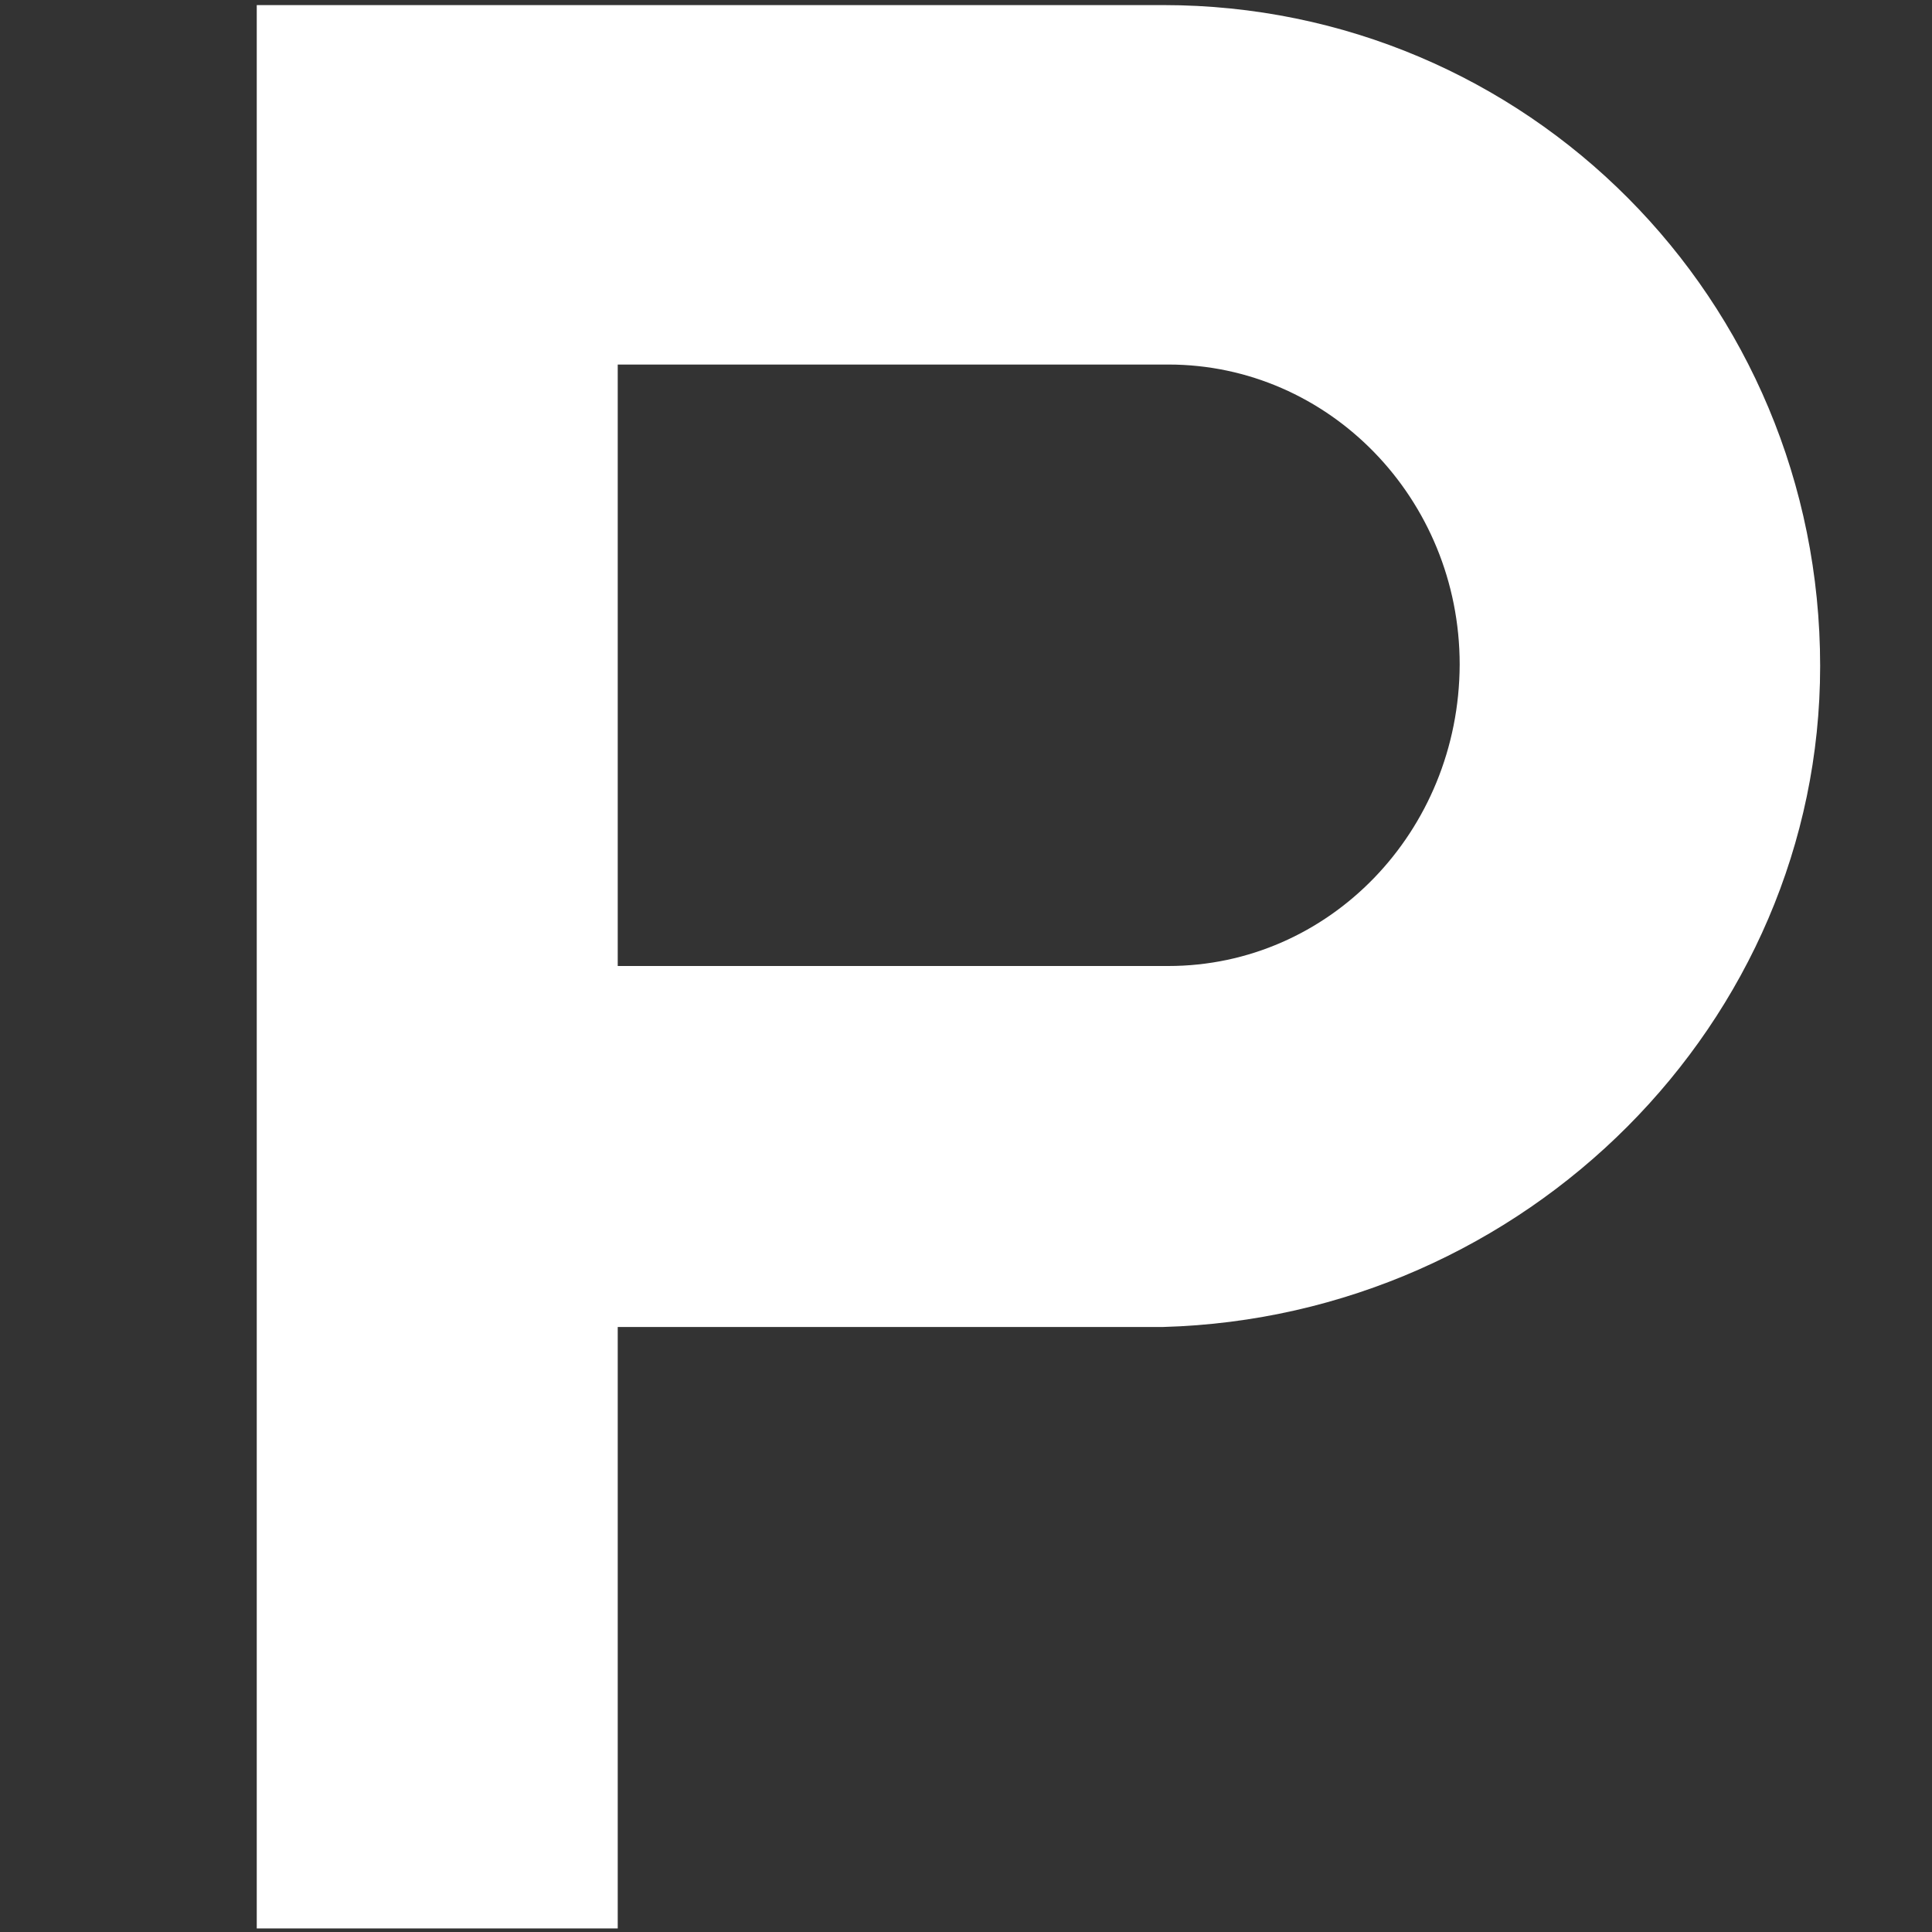 <?xml version="1.0" encoding="utf-8"?>
<!-- Generator: Adobe Illustrator 19.1.0, SVG Export Plug-In . SVG Version: 6.00 Build 0)  -->
<svg version="1.1" id="Layer_1" xmlns:sketch="http://www.bohemiancoding.com/sketch/ns"
	 xmlns="http://www.w3.org/2000/svg" xmlns:xlink="http://www.w3.org/1999/xlink" x="0px" y="0px" viewBox="-115 207 380 380"
	 style="enable-background:new -115 207 380 380;" xml:space="preserve">
<rect x="-115" y="207" width="380" height="380" fill="#333333" stroke="none"/>
<style type="text/css">
	.st0{fill:#FFFFFF;}
</style>
<g>
	<title>Product Hunt logo</title>
	<path id="P" sketch:type="MSShapeGroup" class="st0" d="M-64.5,207.8v378.5h71V468h107.3C185,466,243,408.2,243,338
		c0-72.2-57.8-130-129.2-130H-64.5V207.8z M114.8,397L114.8,397H6.5V278.7h108.3l0,0c31.6,0,57.3,26.4,57.3,59
		C172,370.6,146.4,397,114.8,397"/>
</g>
</svg>
